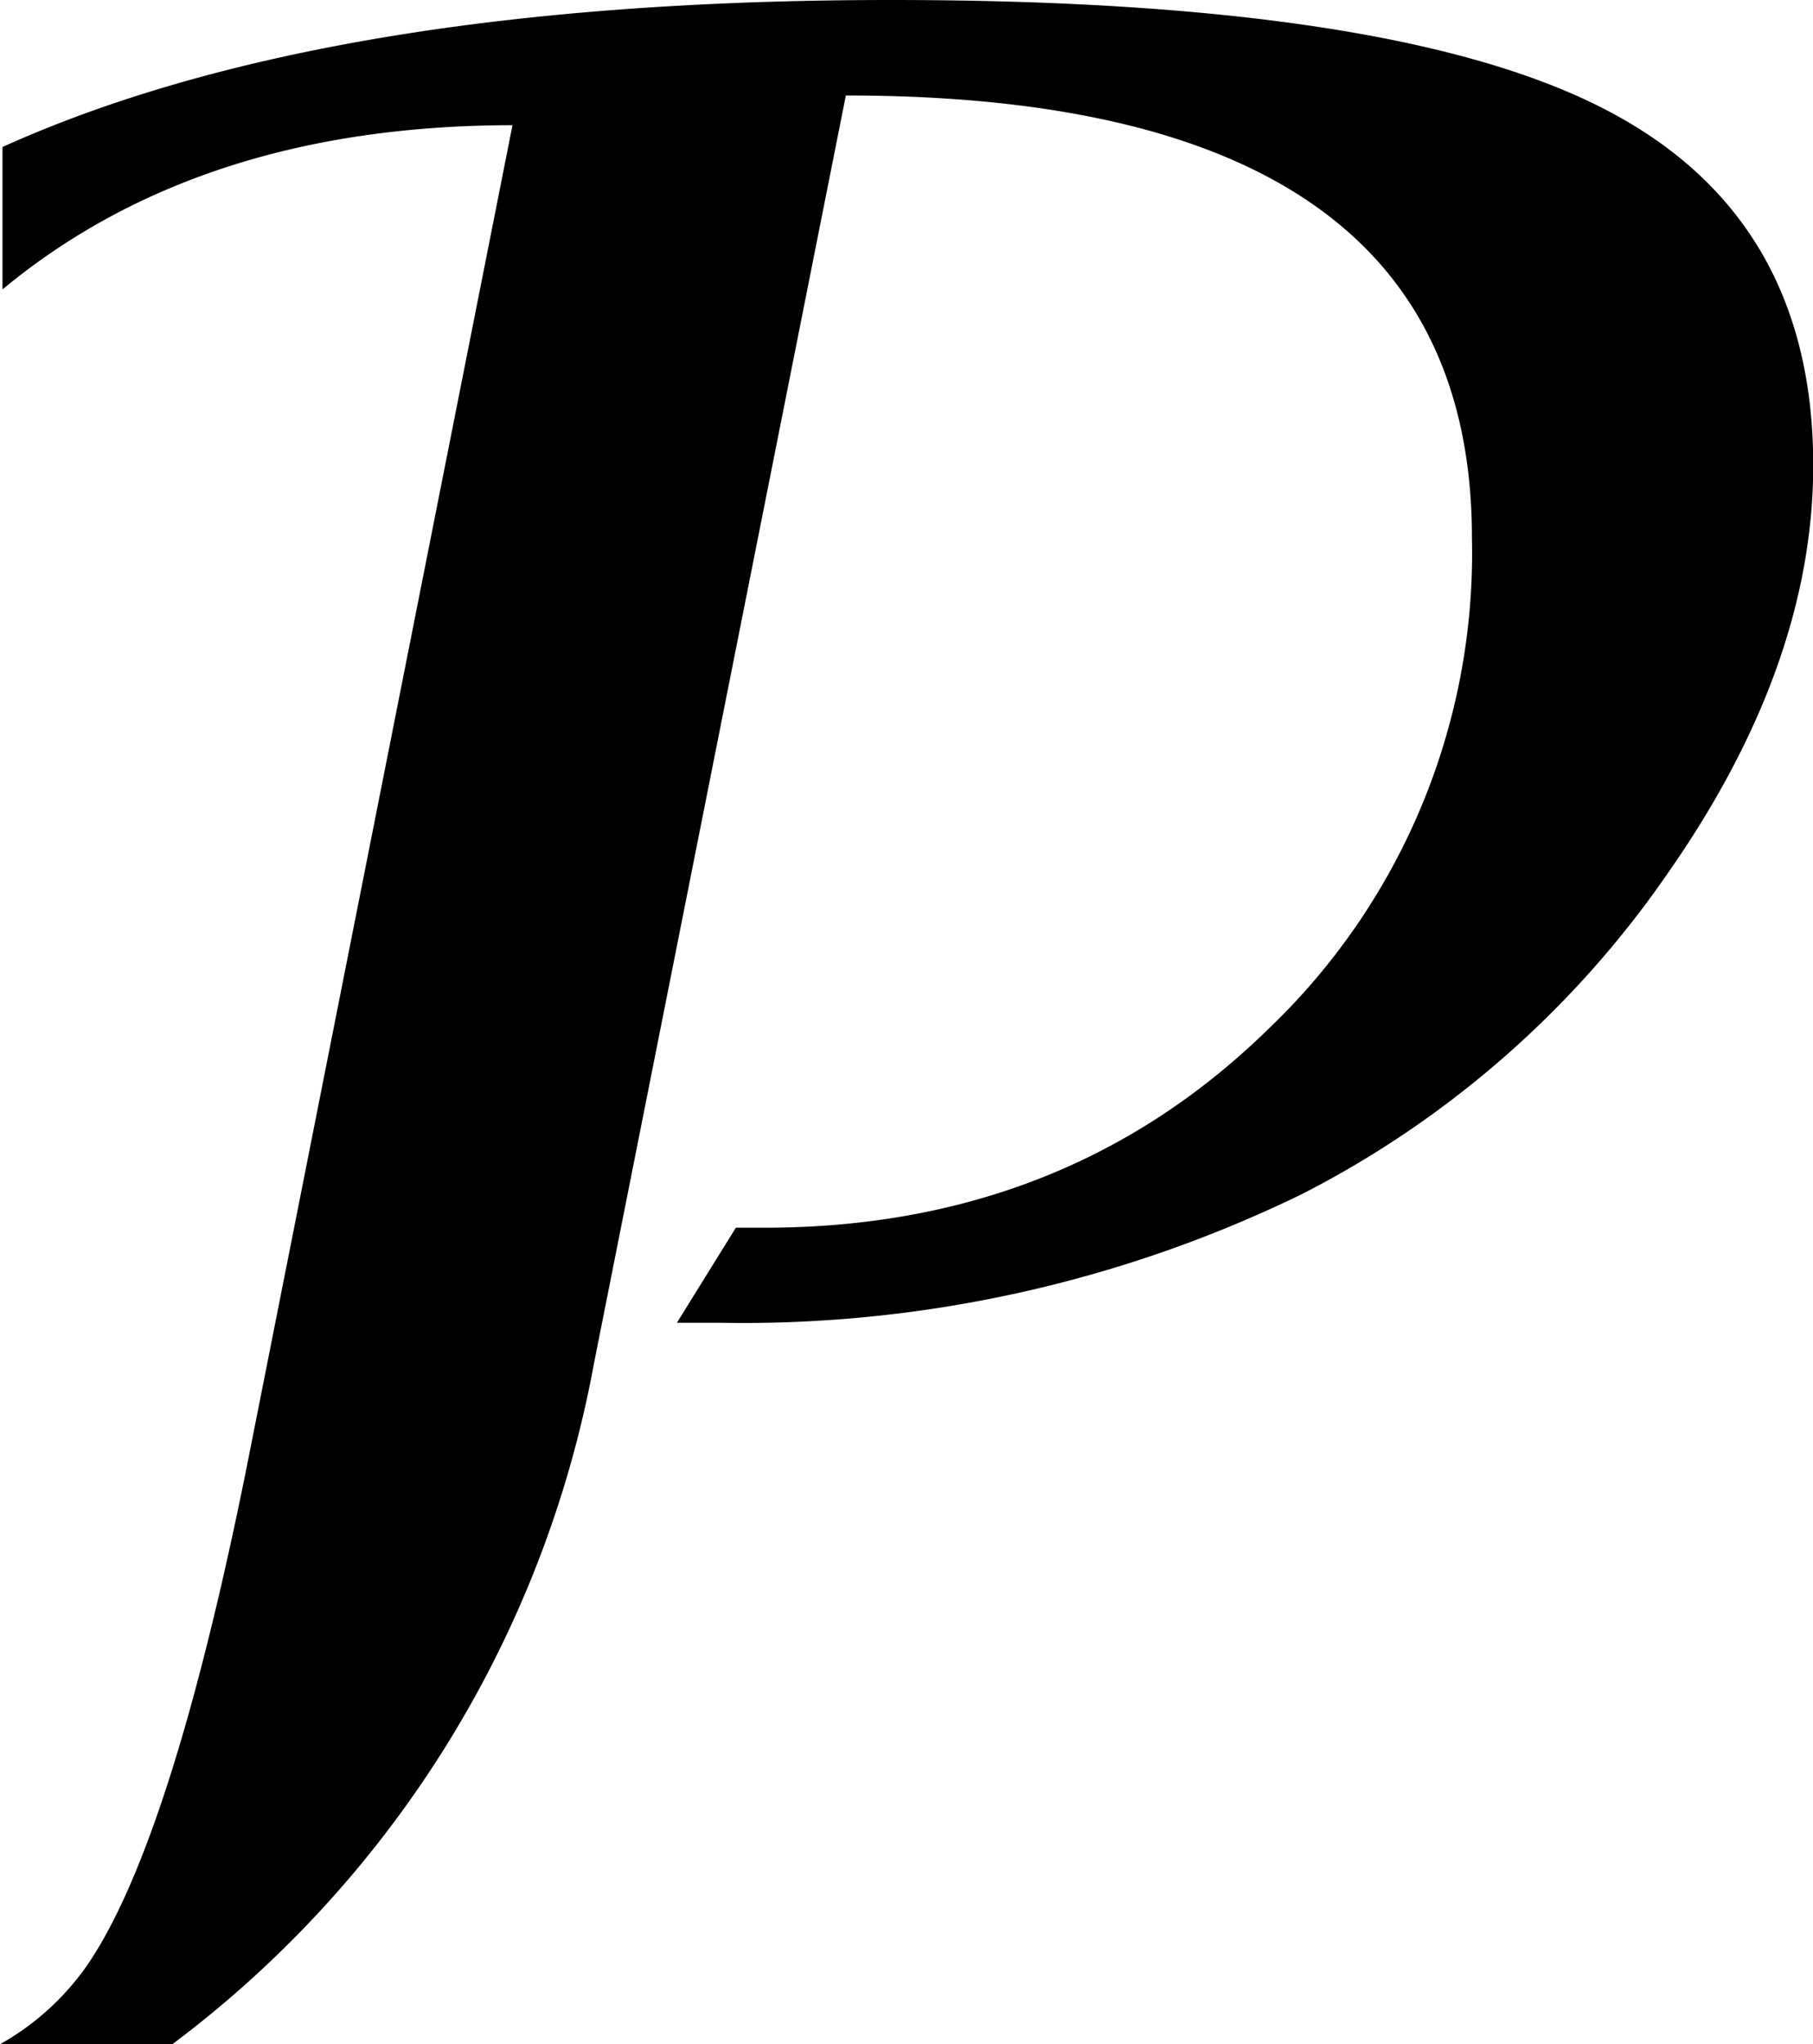 <svg id="Layer_1" data-name="Layer 1" xmlns="http://www.w3.org/2000/svg" viewBox="0 0 79.95 90.13"><title>P</title><path d="M128.15,40.6q-9.34-4.73-31.3-4.73-24.82,0-39.19,6.48v6.28q8.72-7.23,22.49-7.24L68.42,100.6q-3.32,16.47-7,21.88A11.59,11.59,0,0,1,57.55,126h7.6A48.41,48.41,0,0,0,83.74,96L94.85,40.08q27.62,0,27.61,19.52a29,29,0,0,1-9,21.66Q104.51,90,91.26,90H90L87.4,94.19h1.86a56.31,56.31,0,0,0,25.68-5.66,43.79,43.79,0,0,0,16.15-14.15q6.42-9.18,6.42-18Q137.51,45.33,128.15,40.6Z" transform="translate(-57.55 -35.87)"/></svg>